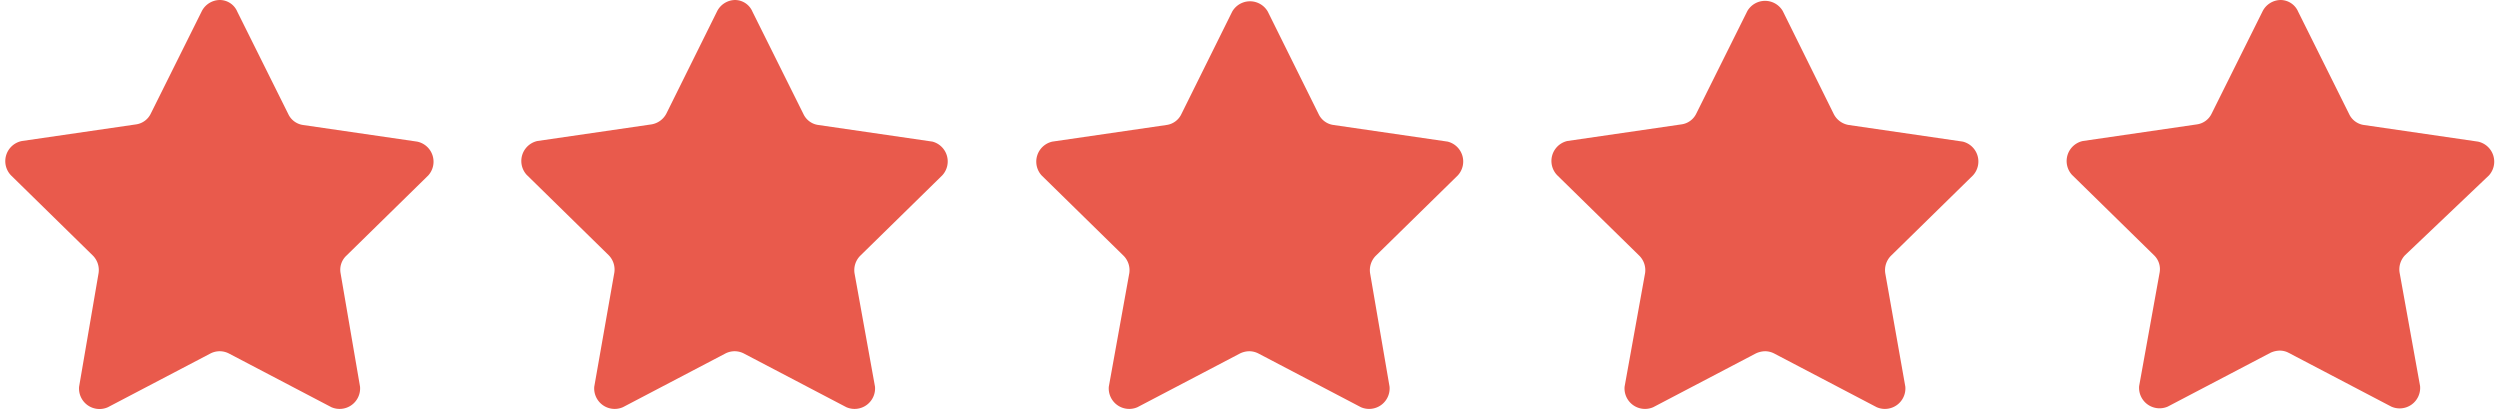 <svg id="Layer_1" data-name="Layer 1" xmlns="http://www.w3.org/2000/svg" viewBox="0 0 122 20"><defs><style>.cls-1{fill:#e95a4c;}</style></defs><path class="cls-1" d="M45.5,6.91,39.94,6.1a.94.94,0,0,1-.73-.53l-2.49-5A.93.93,0,0,0,35.87,0,1,1,0,0,0,35,.54l-2.48,5a1,1,0,0,1-.73.53l-5.56.81a1,1,0,0,0-.53,1.65l4,3.92a1,1,0,0,1,.28.85L29,18.87a1,1,0,0,0,1.4,1l5-2.62a1,1,0,0,1,.46-.11,1,1,0,0,1,.44.11l5,2.62a1,1,0,0,0,1.4-1l-1-5.54a1,1,0,0,1,.28-.85l4-3.92A1,1,0,0,0,45.5,6.91Z"/><path class="cls-1" d="M70.64,6.91,65.08,6.1a.94.94,0,0,1-.73-.53l-2.48-5a1,1,0,0,0-1.74,0l-2.48,5a.94.94,0,0,1-.73.53l-5.56.81a1,1,0,0,0-.53,1.65l4,3.92a1,1,0,0,1,.28.85l-1,5.54a1,1,0,0,0,1.4,1l5-2.62a1.07,1.07,0,0,1,.46-.11,1,1,0,0,1,.44.11l5,2.62a1,1,0,0,0,1.4-1l-.95-5.54a1,1,0,0,1,.28-.85l4-3.92A1,1,0,0,0,70.64,6.91Z"/><path class="cls-1" d="M95.78,6.91,90.22,6.1a1,1,0,0,1-.73-.53L87,.54a1,1,0,0,0-1.73,0l-2.49,5a.94.94,0,0,1-.73.53l-5.56.81A1,1,0,0,0,76,8.56l4,3.92a1,1,0,0,1,.28.85l-1,5.54a1,1,0,0,0,1.4,1l5-2.62a1.11,1.11,0,0,1,.46-.11,1,1,0,0,1,.44.11l5,2.62a1,1,0,0,0,1.4-1L92,13.33a1,1,0,0,1,.28-.85l4-3.92A1,1,0,0,0,95.78,6.91Z"/><path class="cls-1" d="M121.46,8.56a1,1,0,0,0-.54-1.65l-5.56-.81a.94.94,0,0,1-.72-.53l-2.49-5A.94.94,0,0,0,111.3,0a1,1,0,0,0-.88.54l-2.49,5a.94.94,0,0,1-.72.53l-5.56.81a1,1,0,0,0-.54,1.65l4,3.92a.94.94,0,0,1,.28.85l-1,5.54a1,1,0,0,0,1.4,1l5-2.62a1.12,1.12,0,0,1,.47-.11.92.92,0,0,1,.43.11l5,2.62a1,1,0,0,0,1.41-1l-1-5.54a1,1,0,0,1,.27-.85Z"/><path class="cls-1" d="M20.35,6.91,14.79,6.1a.94.94,0,0,1-.72-.53l-2.49-5A.93.93,0,0,0,10.73,0a1,1,0,0,0-.88.54l-2.49,5a.94.94,0,0,1-.72.53l-5.56.81A1,1,0,0,0,.54,8.56l4,3.92a1,1,0,0,1,.27.85l-.95,5.54a1,1,0,0,0,1.41,1l5-2.62a1,1,0,0,1,.46-.11,1,1,0,0,1,.44.11l5,2.62a1,1,0,0,0,1.4-1l-.95-5.54a.94.94,0,0,1,.28-.85l4-3.92A1,1,0,0,0,20.35,6.91Z"/></svg>